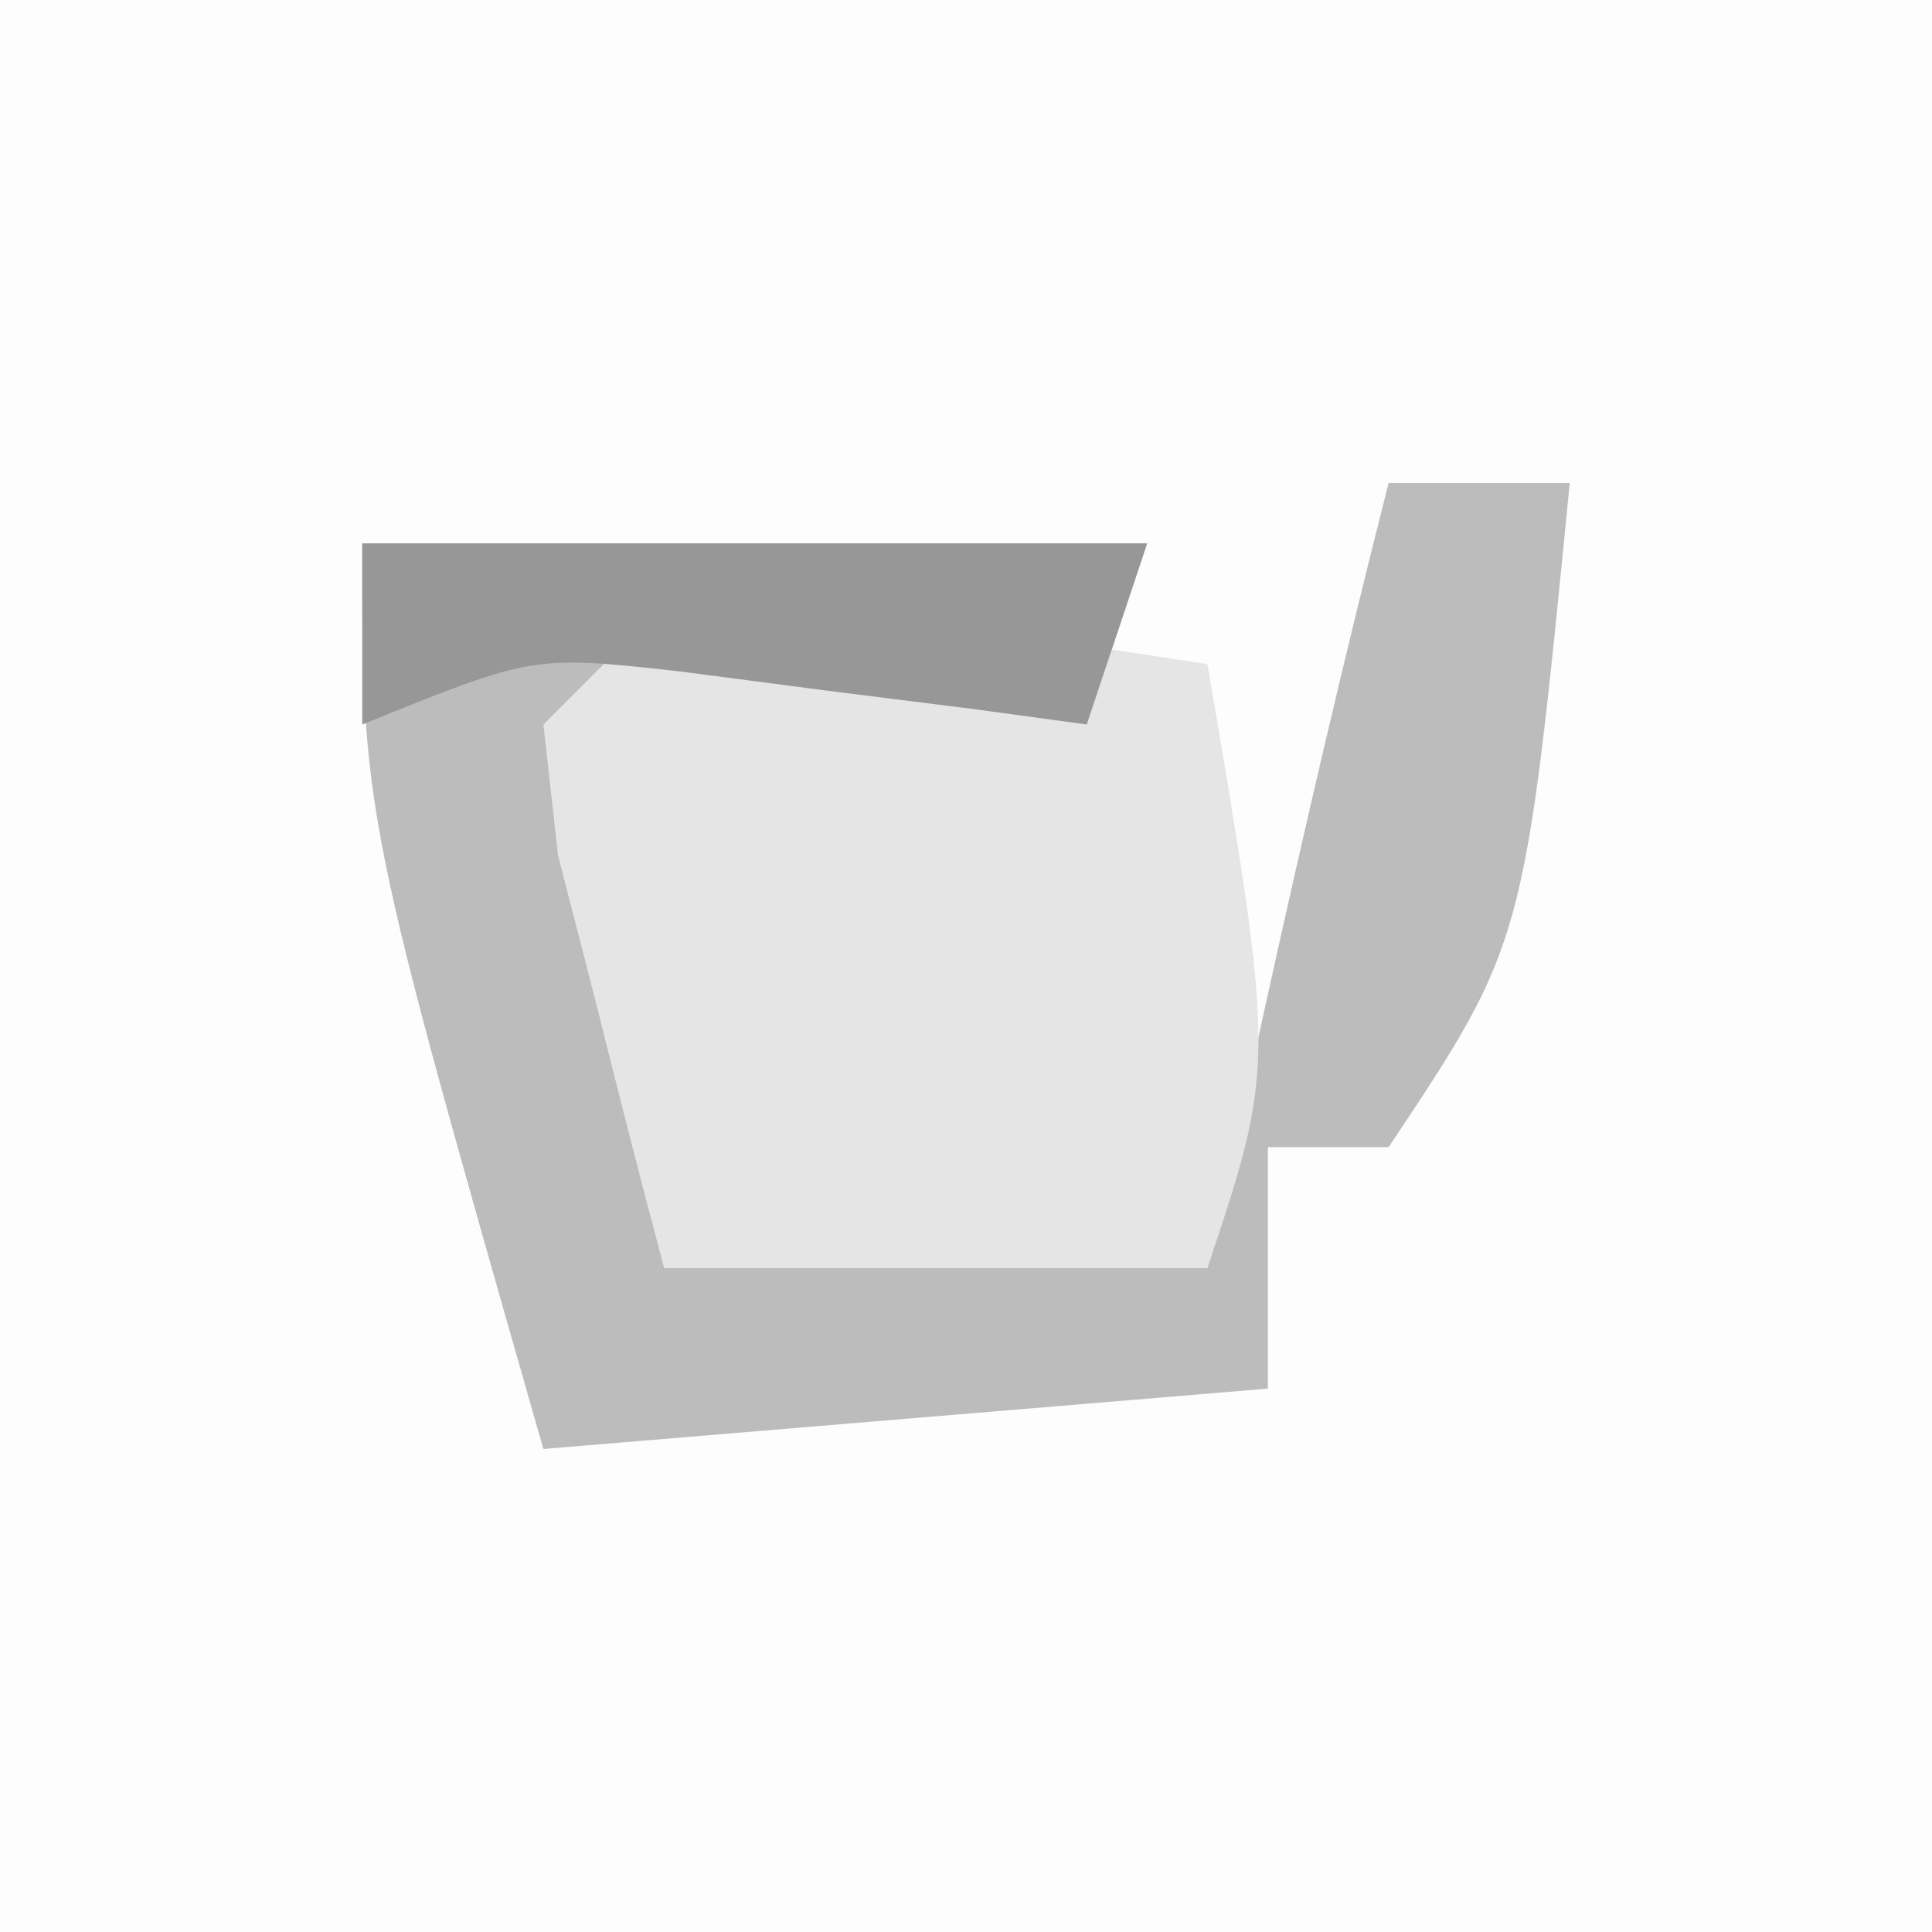 <?xml version="1.0" encoding="UTF-8"?>
<svg version="1.1" xmlns="http://www.w3.org/2000/svg" width="32" height="32">
<rect width="100%" height="100%" fill="#333333" stroke="none"/>
<path d="M0 0 C10.56 0 21.12 0 32 0 C32 10.56 32 21.12 32 32 C21.44 32 10.88 32 0 32 C0 21.44 0 10.88 0 0 Z " fill="#FDFDFD" transform="translate(0,0)"/>
<path d="M0 0 C0.99 0 1.98 0 3 0 C2.25 7.625 2.25 7.625 0 11 C-0.66 11 -1.32 11 -2 11 C-2 12.32 -2 13.64 -2 15 C-7.94 15.495 -7.94 15.495 -14 16 C-17 5.5 -17 5.5 -17 1 C-12.71 1 -8.42 1 -4 1 C-4.33 1.99 -4.66 2.98 -5 4 C-7.31 3.67 -9.62 3.34 -12 3 C-13.231 6.694 -12.644 9.206 -12 13 C-9.03 13 -6.06 13 -3 13 C-2.691 11.598 -2.381 10.195 -2.062 8.75 C-1.417 5.822 -0.74 2.906 0 0 Z " fill="#BCBCBC" transform="translate(23,8)"/>
<path d="M0 0 C2.164 0.023 2.164 0.023 4.625 0.375 C5.851 0.541 5.851 0.541 7.102 0.711 C7.728 0.806 8.355 0.902 9 1 C10.125 7.625 10.125 7.625 9 11 C6.03 11 3.06 11 0 11 C-0.389 9.545 -0.761 8.086 -1.125 6.625 C-1.334 5.813 -1.543 5.001 -1.758 4.164 C-1.838 3.45 -1.918 2.736 -2 2 C-1.34 1.34 -0.68 0.68 0 0 Z " fill="#E5E5E5" transform="translate(11,10)"/>
<path d="M0 0 C4.29 0 8.58 0 13 0 C12.67 0.99 12.34 1.98 12 3 C11.385 2.916 10.77 2.832 10.137 2.746 C9.328 2.644 8.52 2.542 7.688 2.438 C6.887 2.333 6.086 2.229 5.262 2.121 C2.832 1.852 2.832 1.852 0 3 C0 2.01 0 1.02 0 0 Z " fill="#979797" transform="translate(6,9)"/>
</svg>
